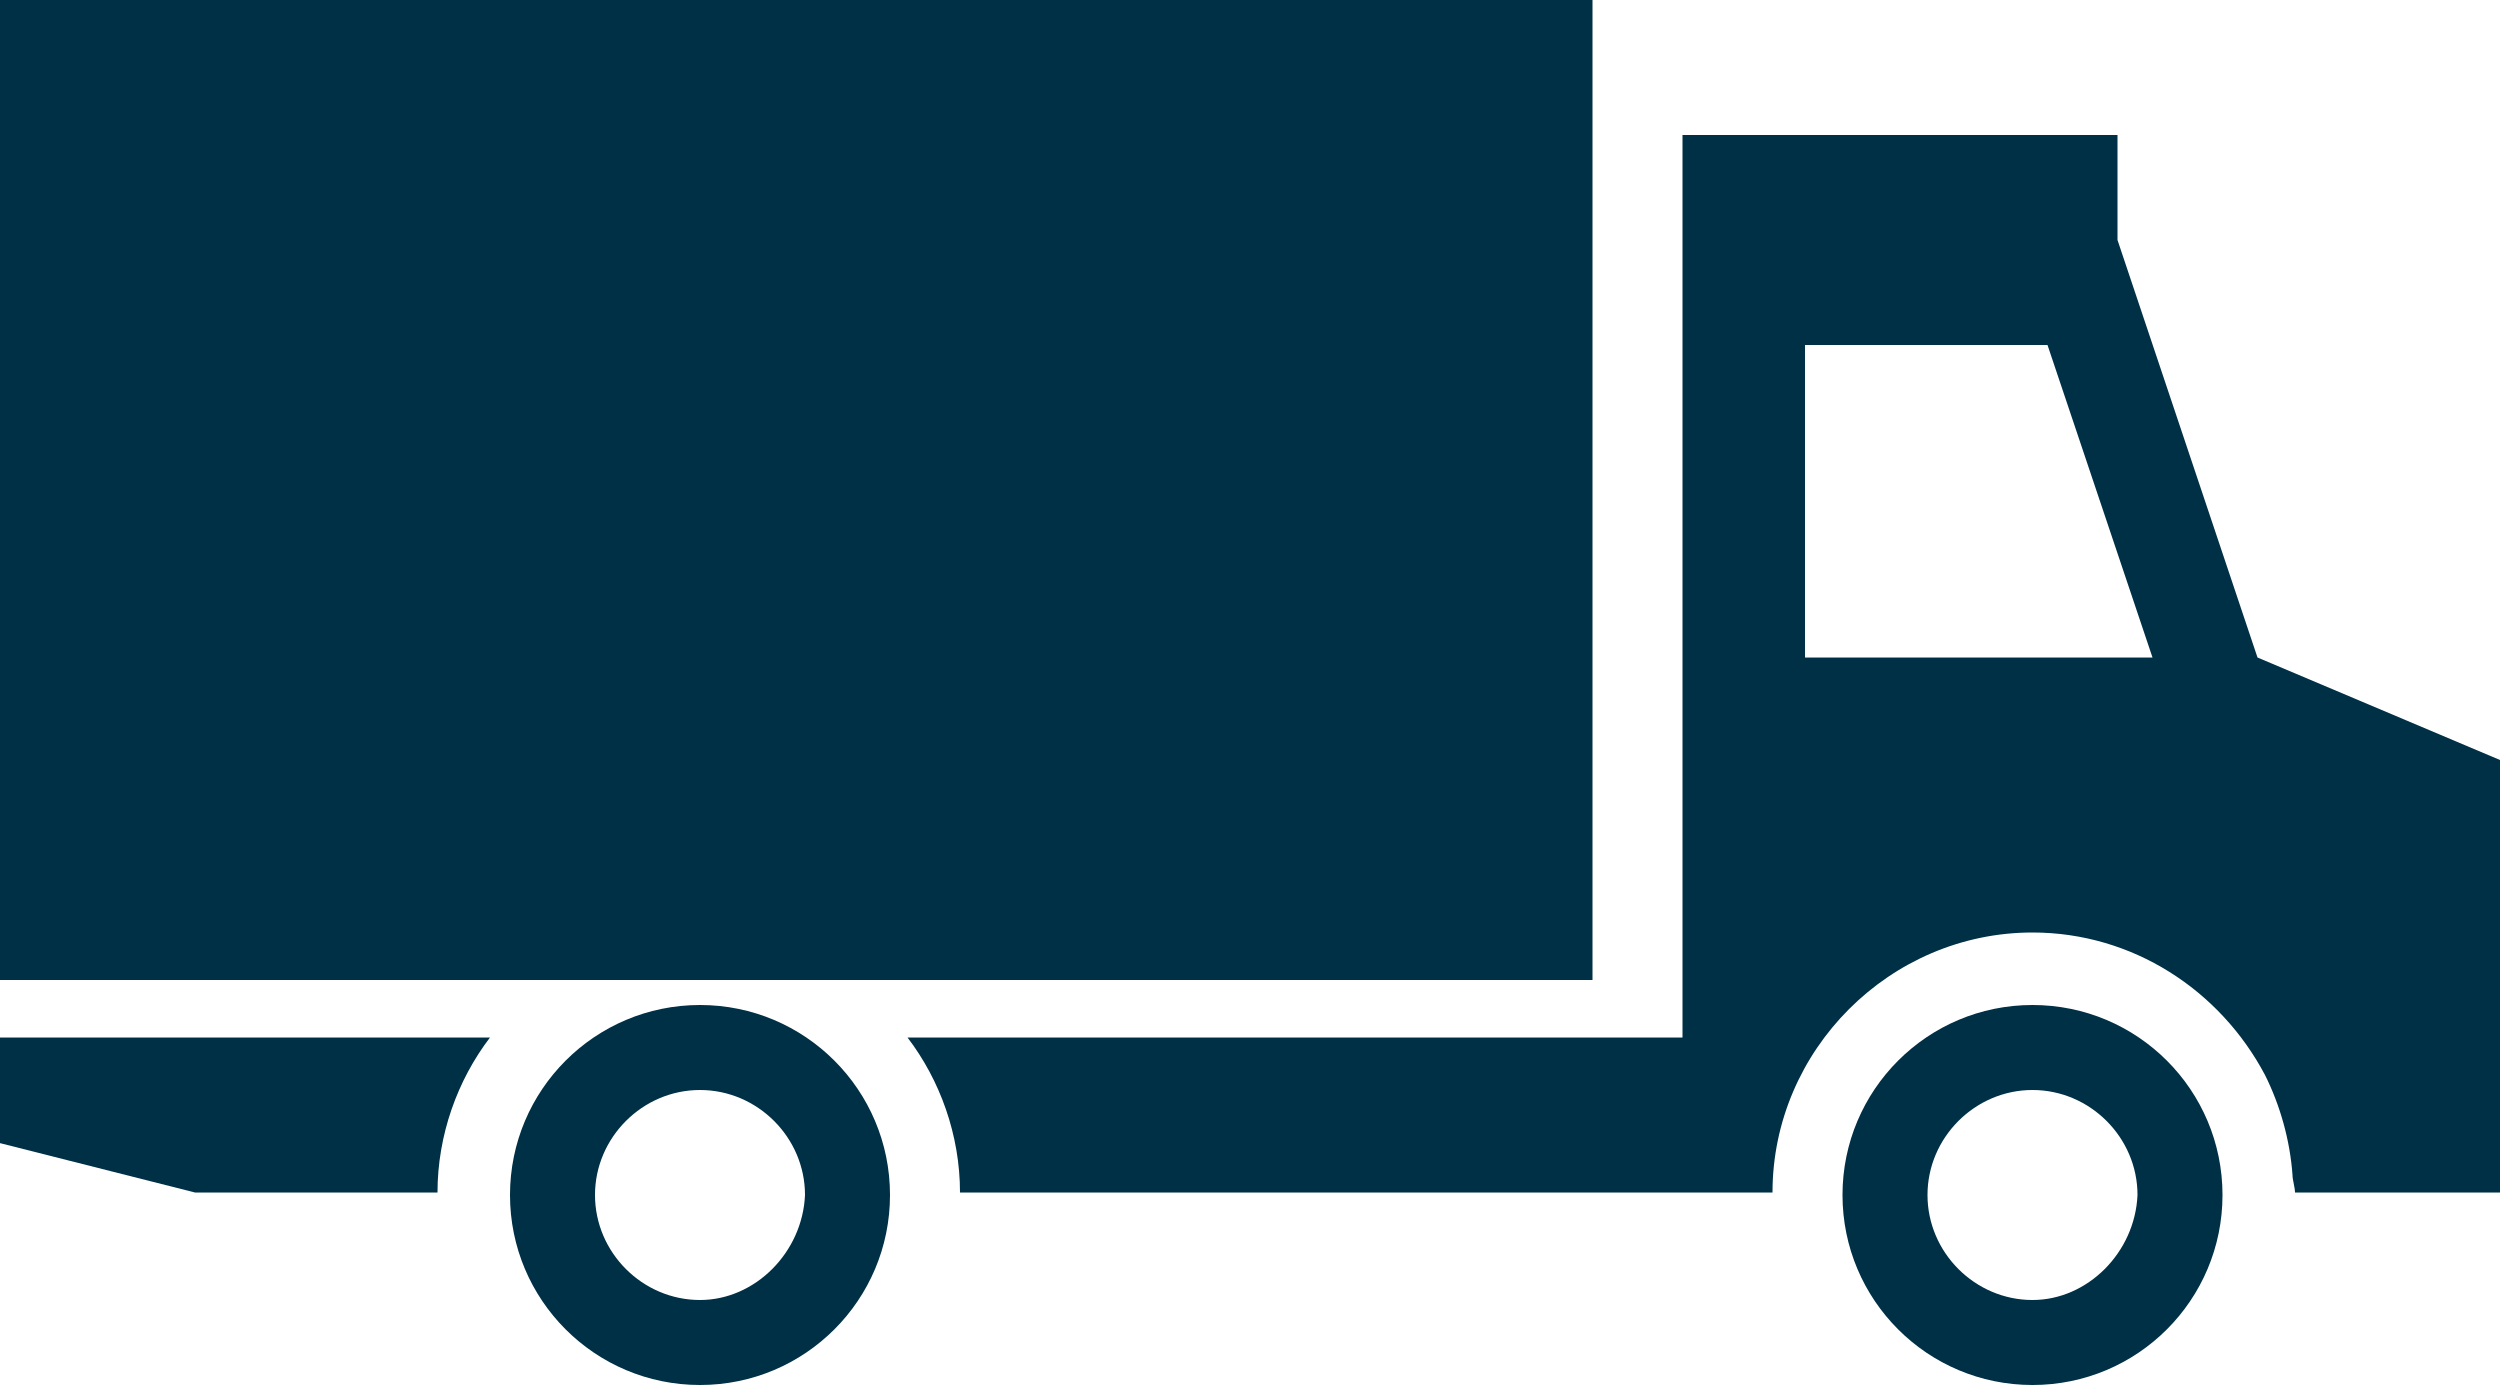 <?xml version="1.0" encoding="utf-8"?>
<!-- Generator: Adobe Illustrator 19.1.0, SVG Export Plug-In . SVG Version: 6.00 Build 0)  -->
<svg version="1.1" id="Layer_1" xmlns="http://www.w3.org/2000/svg" xmlns:xlink="http://www.w3.org/1999/xlink" x="0px" y="0px"
	 viewBox="-20 43.3 100 55.4" style="enable-background:new -20 43.3 100 55.4;" xml:space="preserve">
<style type="text/css">
	.st0{fill:#003045;}
</style>
<g>
	<path class="st0" d="M-20,84.8h19.6c-1.3,1.7-2.1,3.9-2.1,6.2h-9.7l-7.9-2V84.8z"/>
</g>
<g>
	<path class="st0" d="M70.3,69.6l-5.6-16.7v-4.2H47.3v36.1h-31c1.3,1.7,2.1,3.9,2.1,6.2h32.5c0-5.7,4.7-10.4,10.4-10.4
		c4,0,7.5,2.3,9.3,5.7c0.6,1.2,1,2.6,1.1,4c0,0.2,0.1,0.5,0.1,0.7H80V73.7L70.3,69.6z M52.2,69.6V57.1h9.7l4.2,12.5H52.2z"/>
</g>
<g>
	<path class="st0" d="M8,83.5c-4.2,0-7.6,3.4-7.6,7.6c0,4.2,3.4,7.6,7.6,7.6c4.2,0,7.6-3.4,7.6-7.6C15.6,86.9,12.2,83.5,8,83.5z
		 M8,95.3c-2.3,0-4.2-1.9-4.2-4.2c0-2.3,1.9-4.2,4.2-4.2c2.3,0,4.2,1.9,4.2,4.2C12.1,93.4,10.2,95.3,8,95.3z"/>
</g>
<g>
	<path class="st0" d="M61.3,83.5c-4.2,0-7.6,3.4-7.6,7.6c0,4.2,3.4,7.6,7.6,7.6c4.2,0,7.6-3.4,7.6-7.6
		C68.9,86.9,65.5,83.5,61.3,83.5z M61.3,95.3c-2.3,0-4.2-1.9-4.2-4.2c0-2.3,1.9-4.2,4.2-4.2c2.3,0,4.2,1.9,4.2,4.2
		C65.4,93.4,63.5,95.3,61.3,95.3z"/>
</g>
<g>
	<rect x="-20" y="43.3" class="st0" width="63.7" height="39.2"/>
</g>
</svg>
